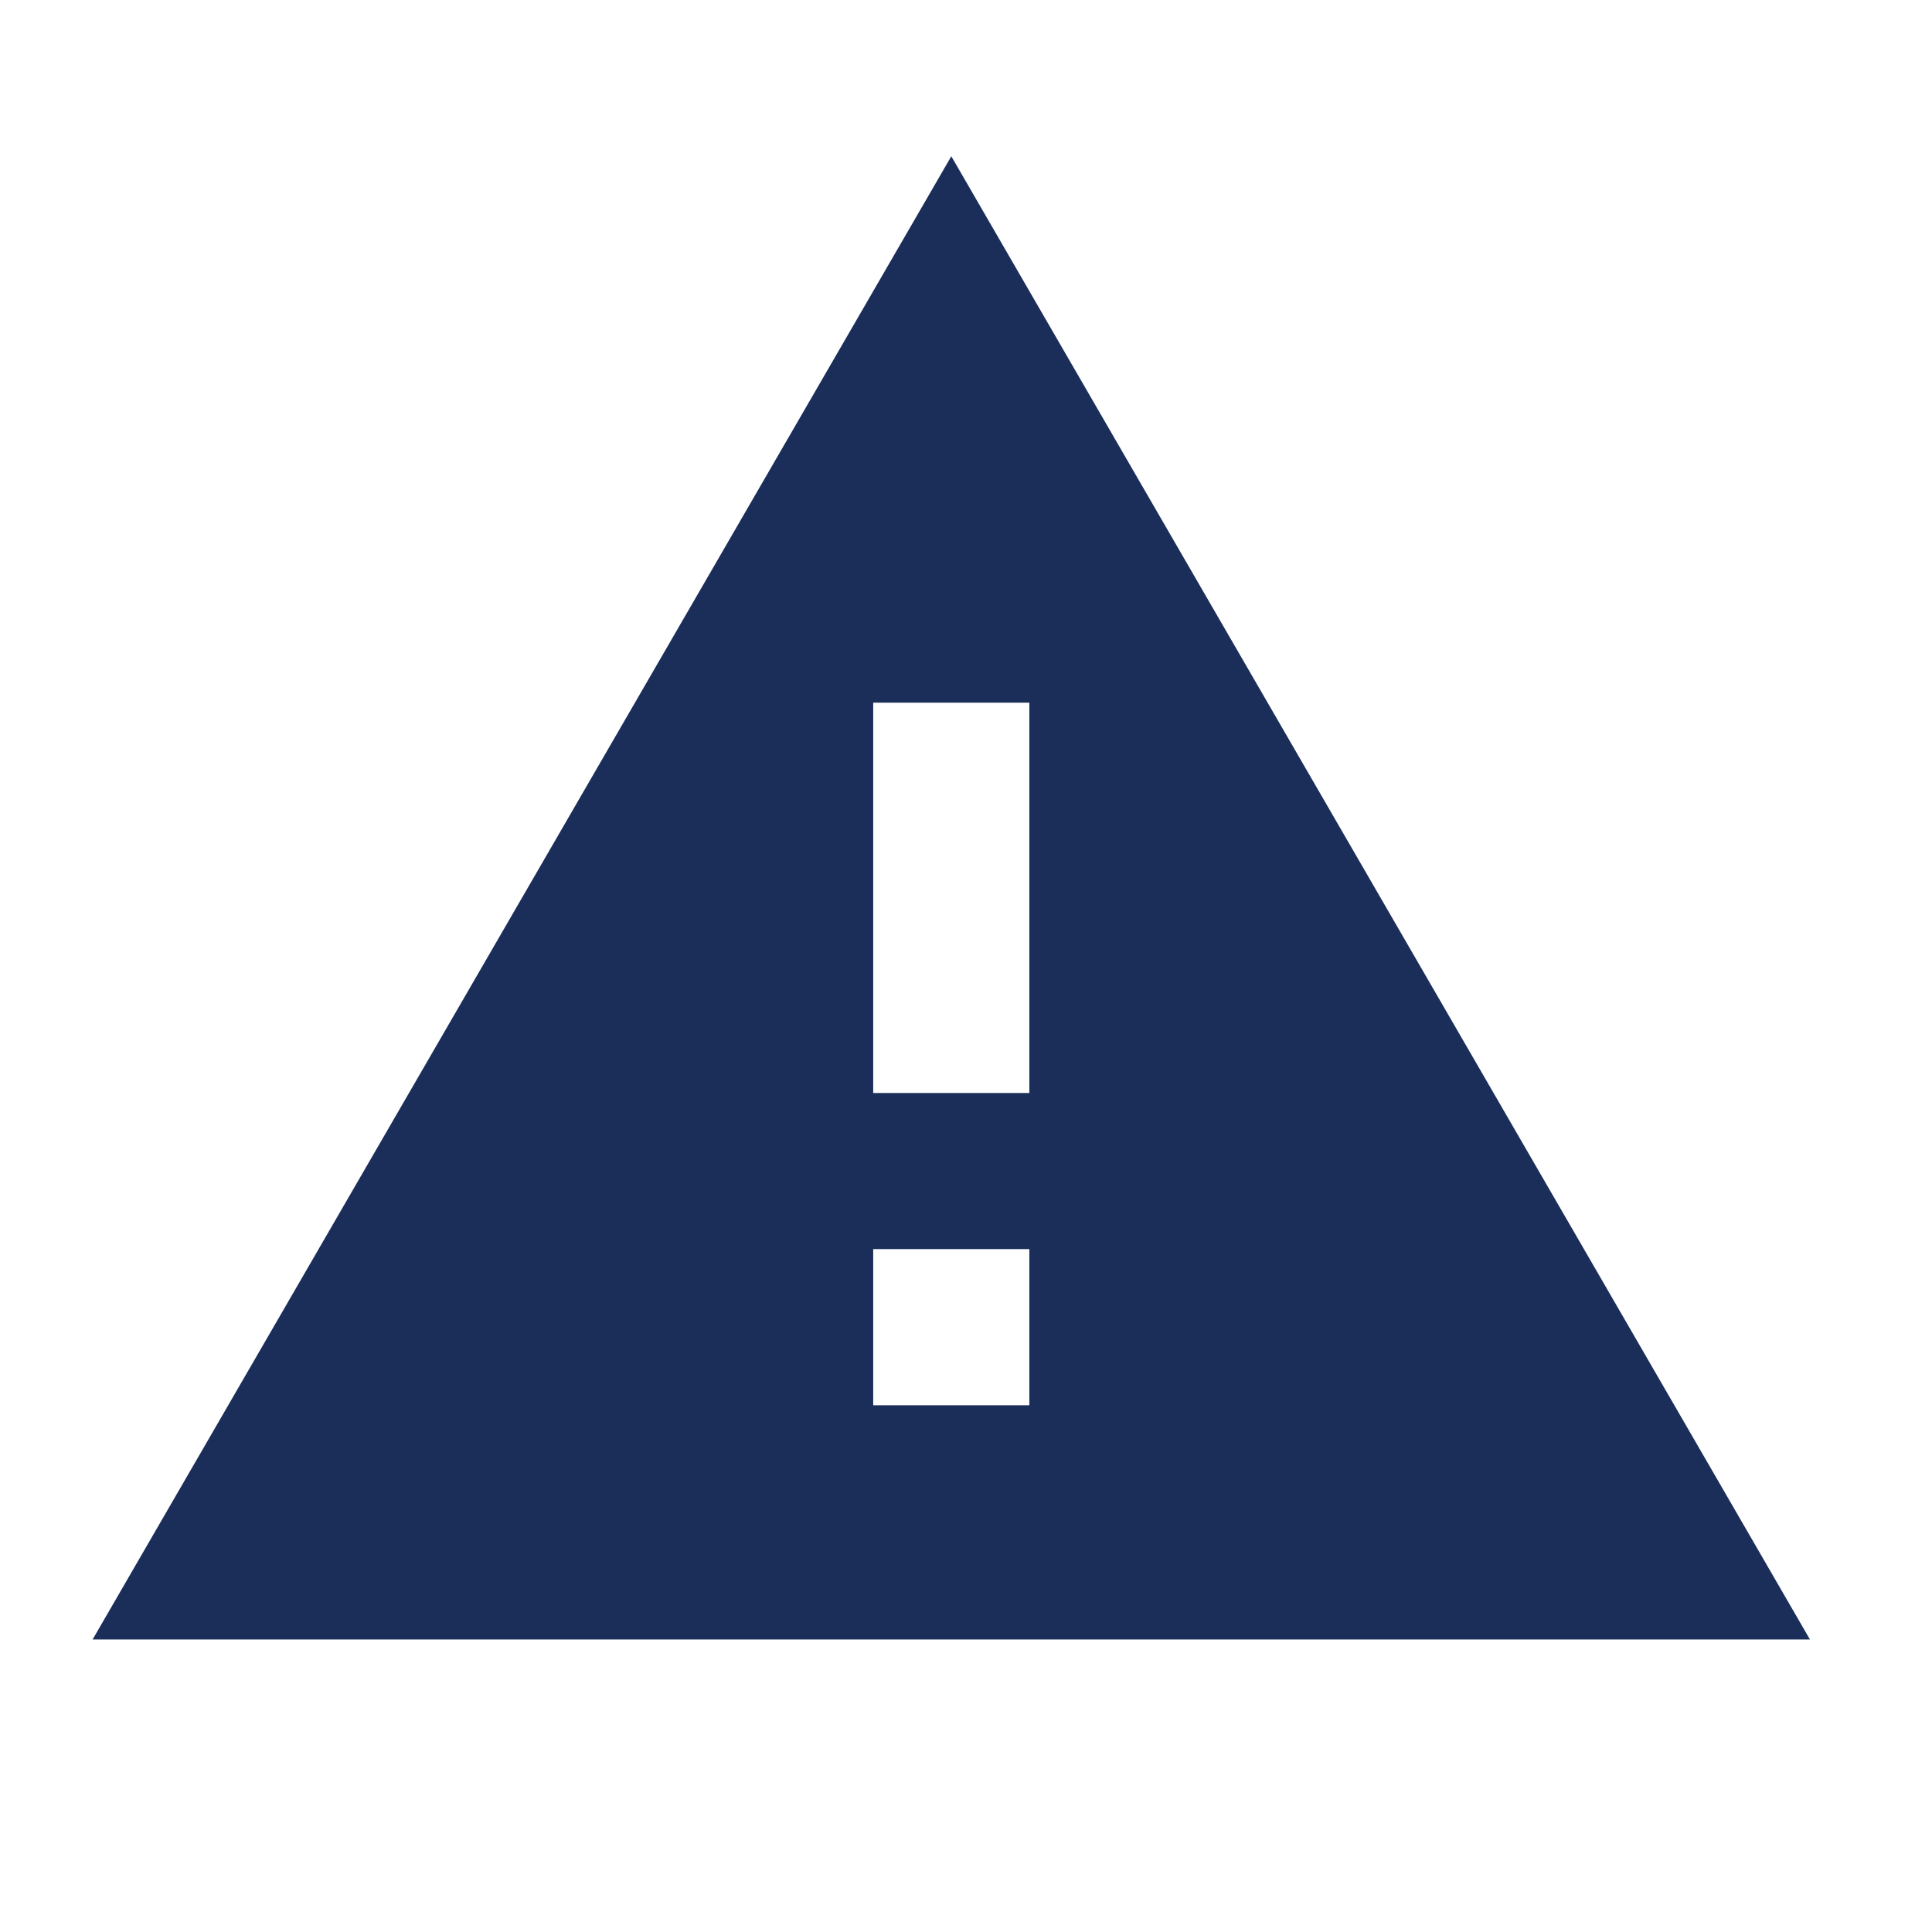 <svg width="33" height="33" viewBox="0 0 33 33" fill="none" xmlns="http://www.w3.org/2000/svg">
<path d="M17.582 18.669H14.915V12.002H17.582M17.582 24.003H14.915V21.336H17.582M1.582 28.003H30.915L16.249 2.669L1.582 28.003Z" fill="#1B2E5A"/>
</svg>
